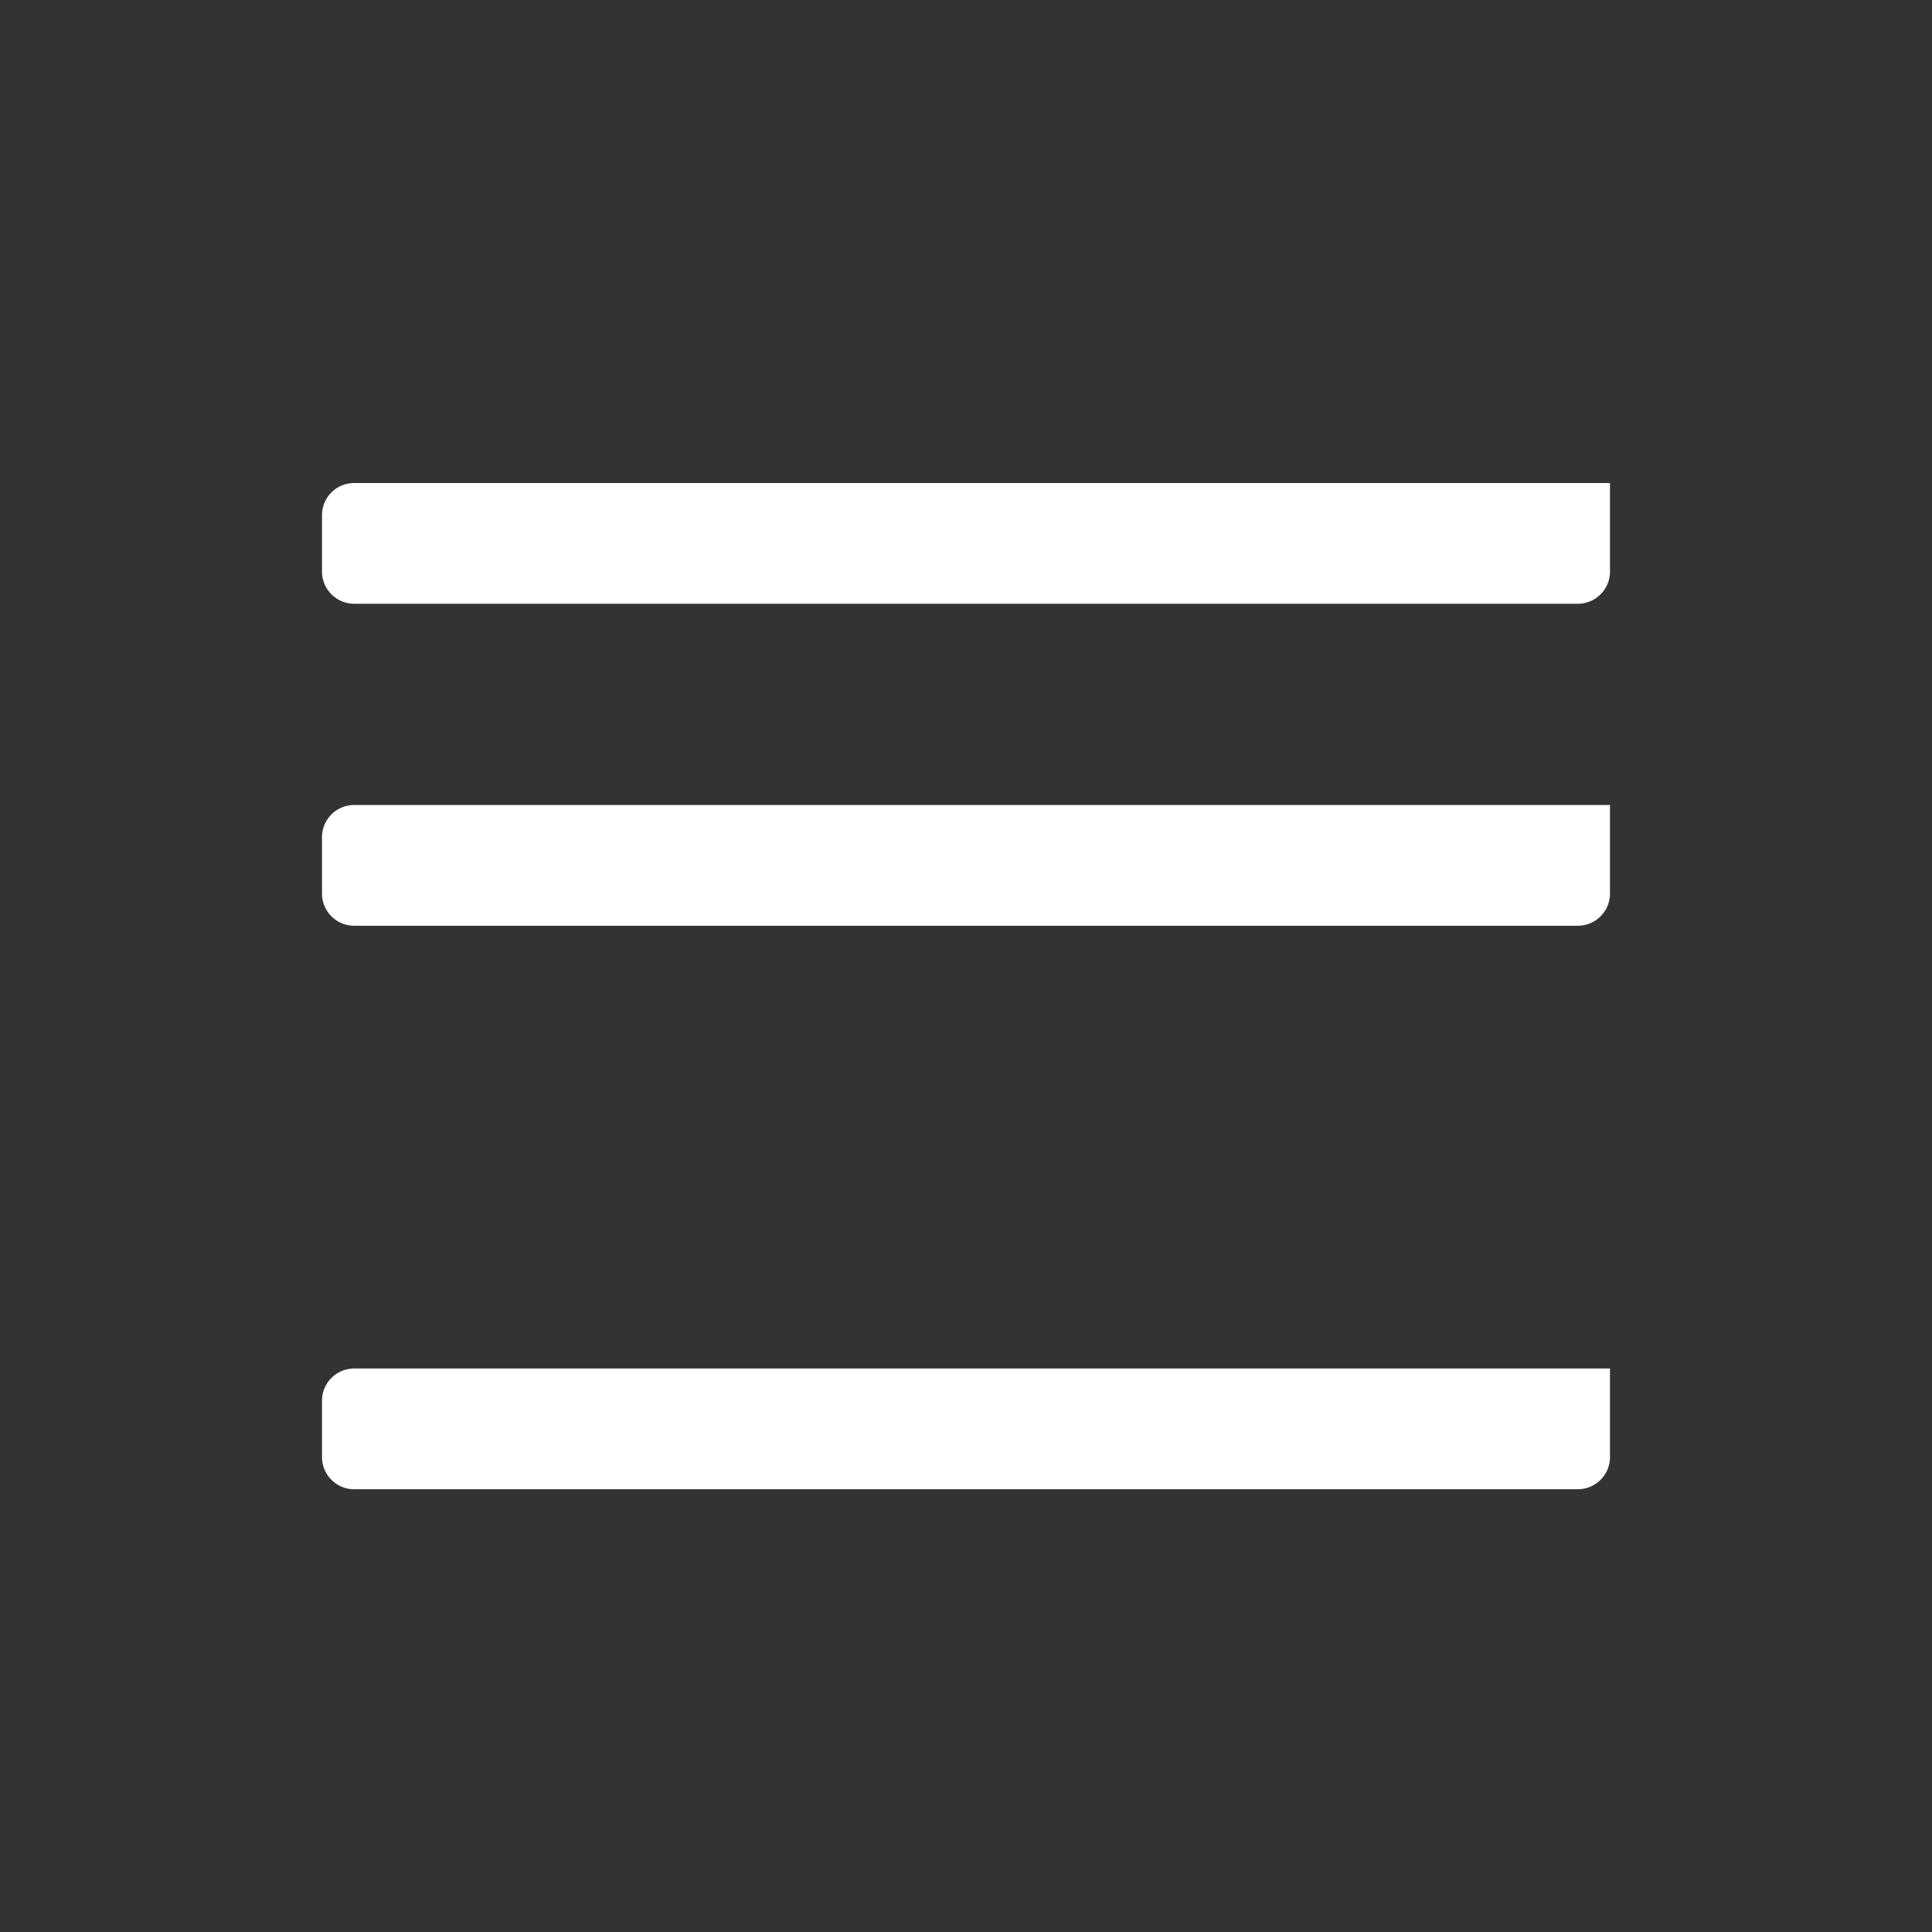 <svg xmlns="http://www.w3.org/2000/svg" width="24" height="24" viewBox="0 0 24 24">
    <rect x="0" y="0" width="24" height="24" fill="#333333" stroke="none"/>
    <g fill="none" fill-rule="evenodd">
        <rect width="24" height="24" fill="#29ABE2" fill-opacity="0" rx="2"/>
        <path fill="#FFF" d="M20 17H4.4a.4.4 0 0 0-.4.4v.7a.4.4 0 0 0 .4.4h15.2a.4.4 0 0 0 .4-.4V17zM20 10H4.4a.4.4 0 0 0-.4.4v.7a.4.4 0 0 0 .4.4h15.2a.4.4 0 0 0 .4-.4V10zM20 6H4.4a.4.4 0 0 0-.4.4v.7a.4.4 0 0 0 .4.4h15.2a.4.4 0 0 0 .4-.4V6z"/>
    </g>
</svg>
